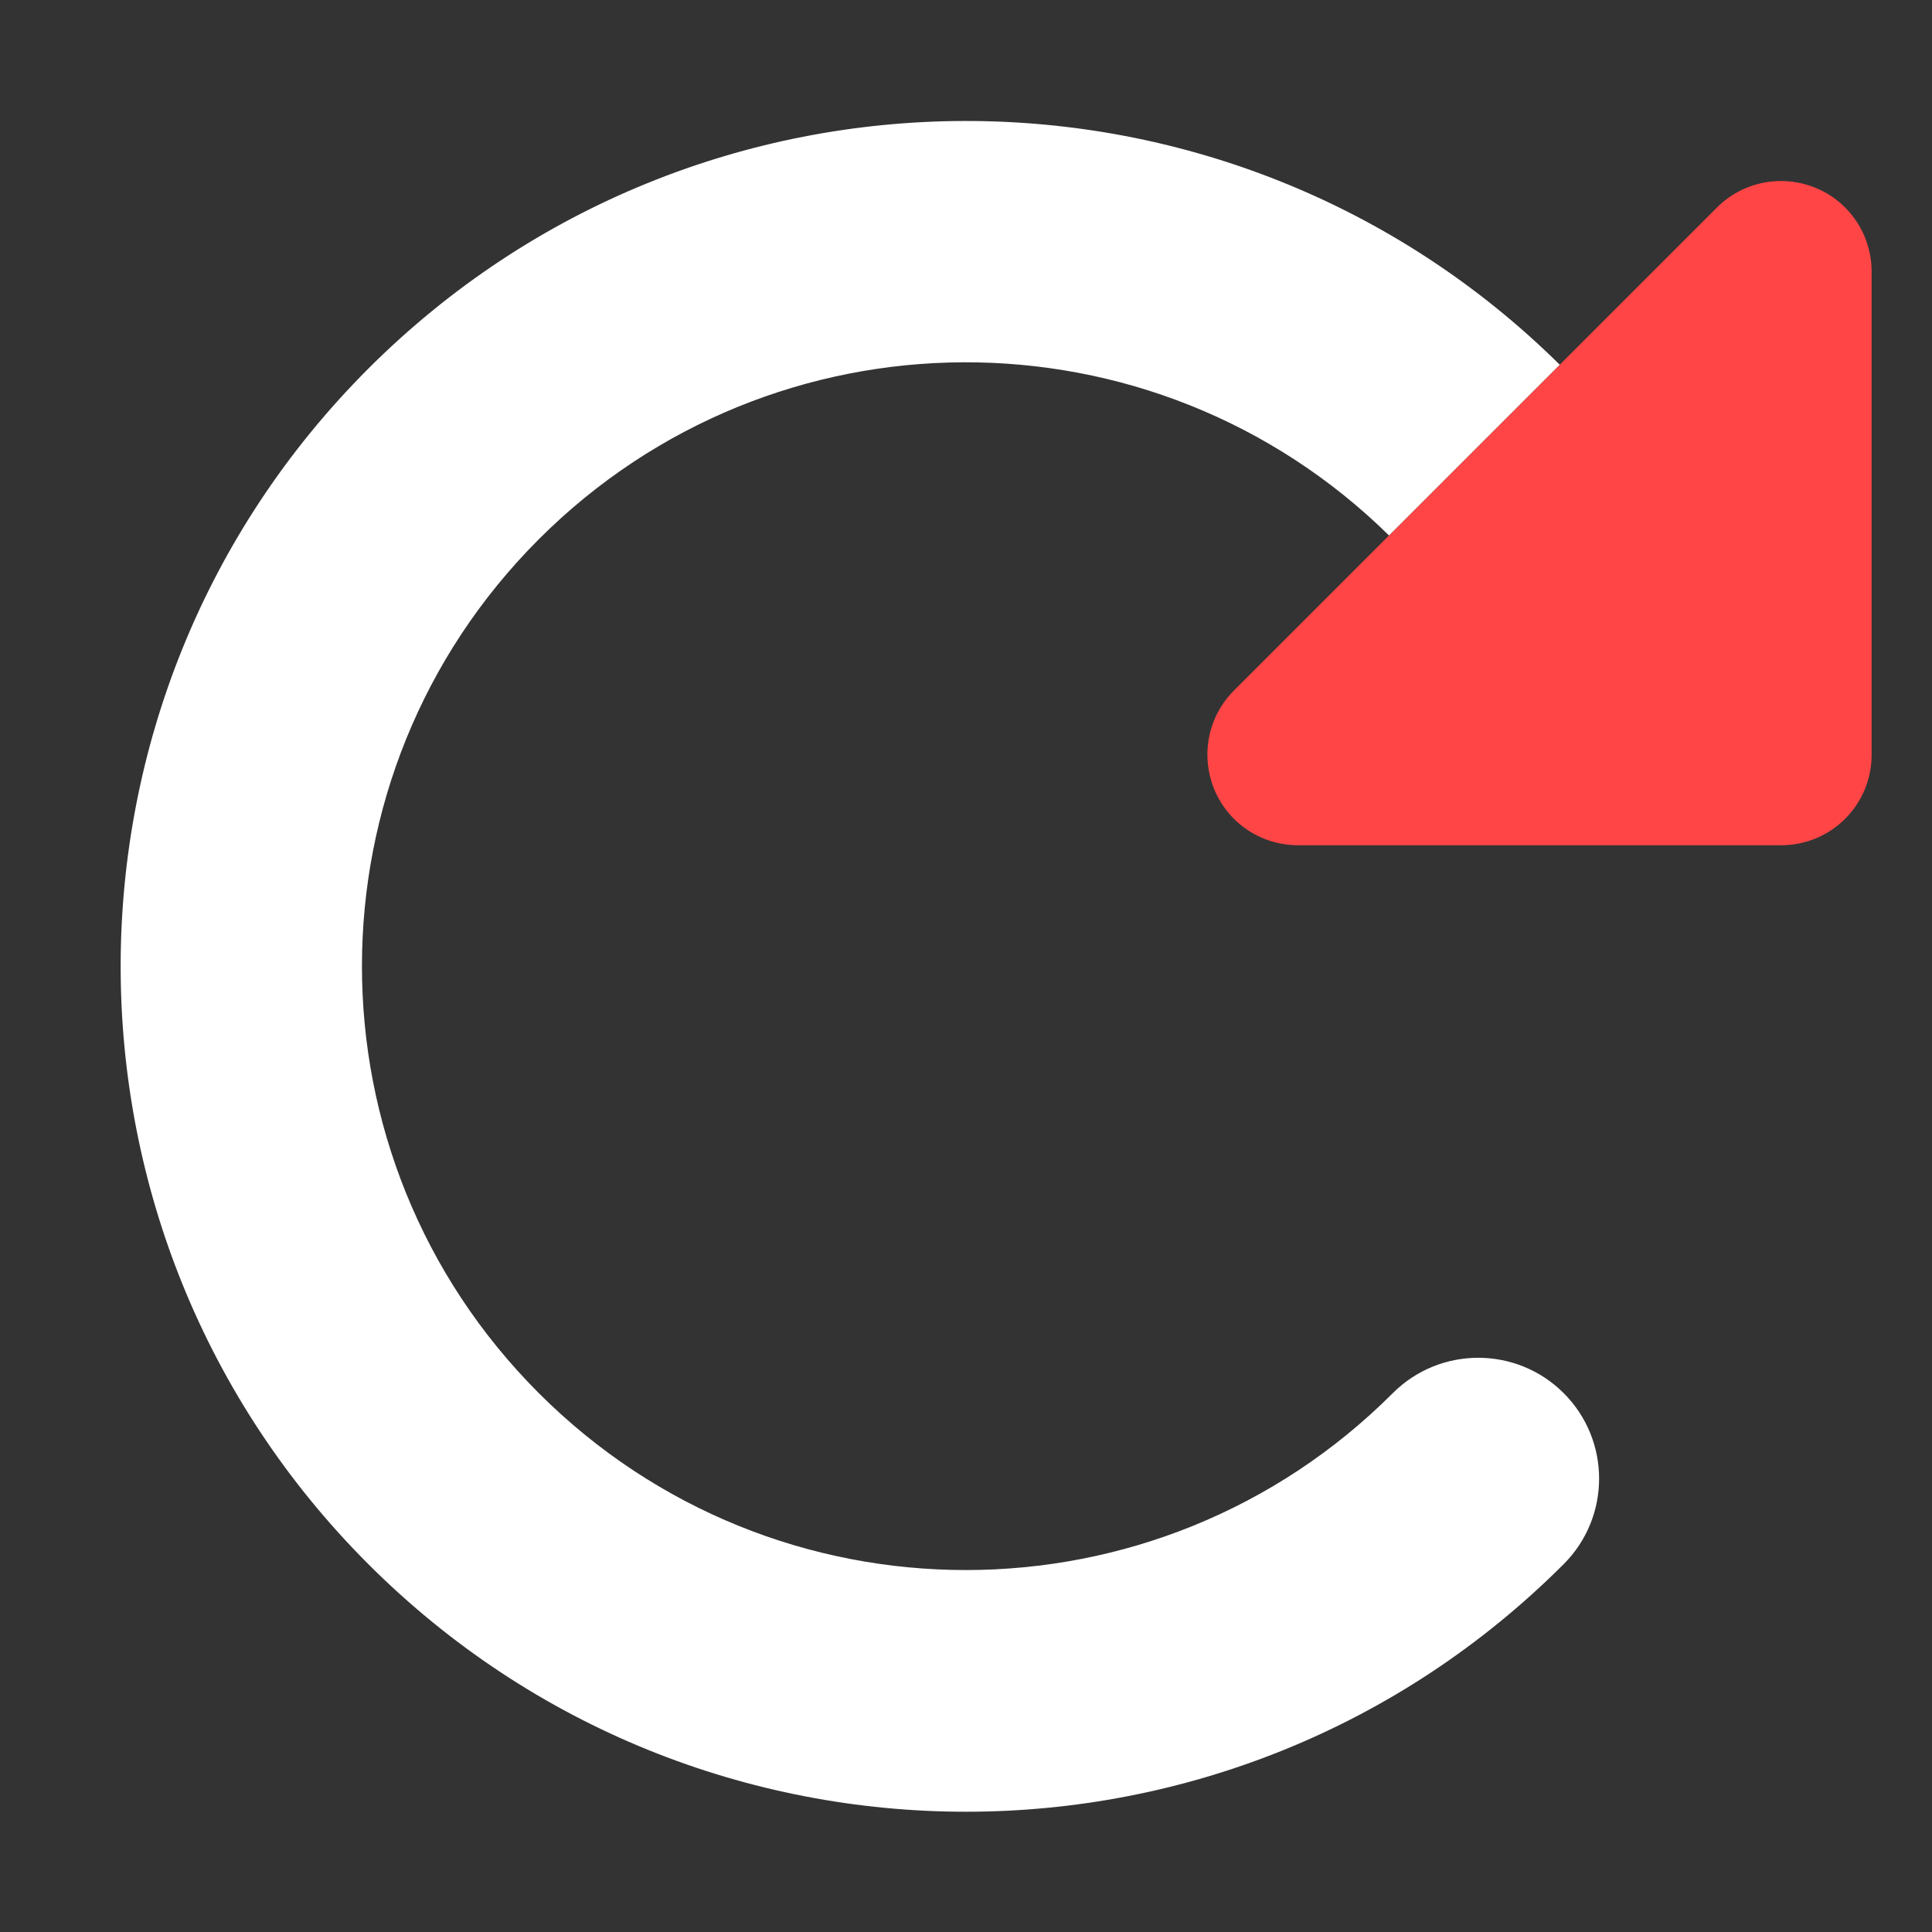 <svg width="40" height="40" viewBox="0 0 40 40" fill="none" xmlns="http://www.w3.org/2000/svg">
<rect x="0" y="0" width="40" height="40" fill="#333333" stroke="none"/>
<path d="M26.875 17.5H36.875C37.914 17.5 38.75 16.664 38.75 15.625V5.625C38.75 4.867 38.297 4.18 37.594 3.891C36.891 3.602 36.086 3.758 35.547 4.297L25.547 14.297C25.008 14.836 24.852 15.641 25.141 16.344C25.43 17.047 26.117 17.5 26.875 17.5Z" fill="#FF4545"/>
<path d="M32.297 7.547L28.758 11.086C23.867 6.281 16.016 6.305 11.156 11.164C6.273 16.047 6.273 23.961 11.156 28.844C16.039 33.727 23.953 33.727 28.836 28.844C29.812 27.867 31.398 27.867 32.375 28.844C33.352 29.82 33.352 31.406 32.375 32.383C25.539 39.219 14.461 39.219 7.625 32.383C0.789 25.547 0.789 14.469 7.625 7.633C14.438 0.82 25.461 0.797 32.297 7.555V7.547Z" fill="white"/>
</svg>
